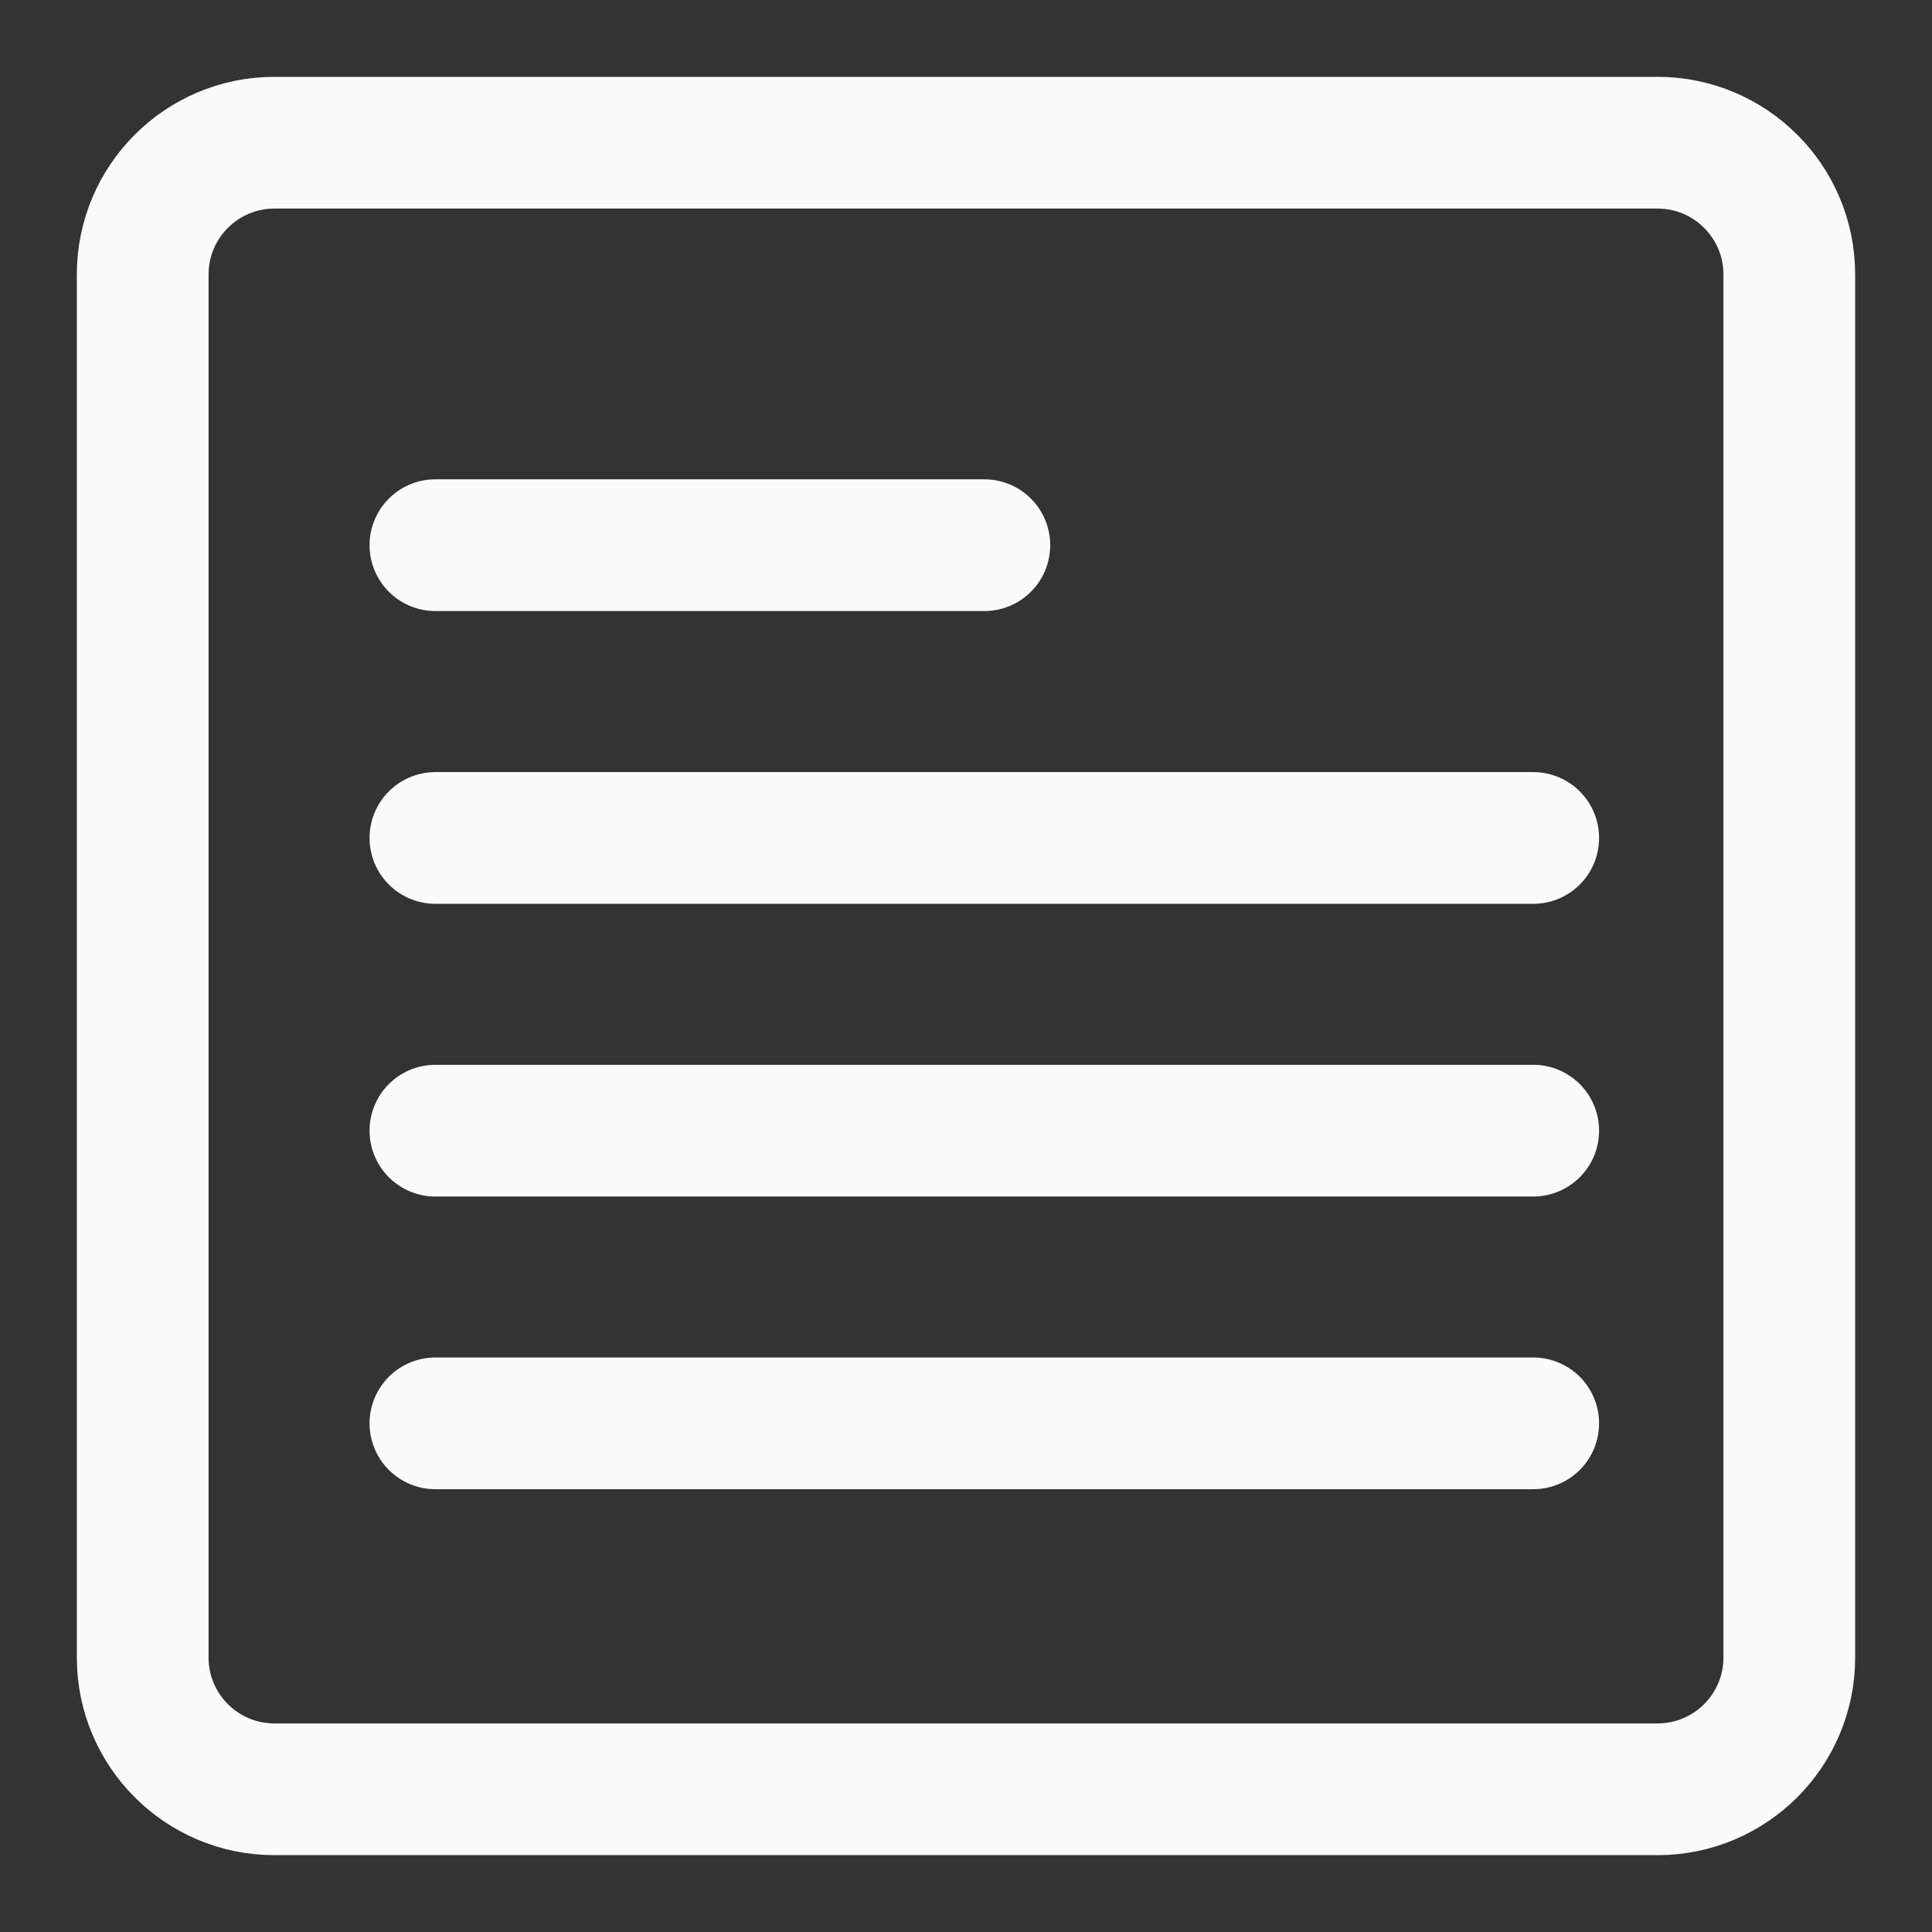 <svg width="22" height="22" viewBox="0 0 22 22" fill="none" xmlns="http://www.w3.org/2000/svg">
<rect x="0" y="0" width="22" height="22" fill="#333333" stroke="none"/>
<path fill-rule="evenodd" clip-rule="evenodd" d="M1.625 3.125C1.625 2.297 2.297 1.625 3.125 1.625H18.875C19.703 1.625 20.375 2.297 20.375 3.125V18.875C20.375 19.703 19.703 20.375 18.875 20.375H3.125C2.297 20.375 1.625 19.703 1.625 18.875V3.125Z" stroke="#FAFAFA" stroke-width="1.5" stroke-linecap="round" stroke-linejoin="round"/>
<path d="M4.958 16.208H17.459" stroke="#FAFAFA" stroke-width="1.5" stroke-linecap="round" stroke-linejoin="round"/>
<path d="M4.958 12.875H17.459" stroke="#FAFAFA" stroke-width="1.5" stroke-linecap="round" stroke-linejoin="round"/>
<path d="M4.958 9.542H17.459" stroke="#FAFAFA" stroke-width="1.5" stroke-linecap="round" stroke-linejoin="round"/>
<path d="M4.958 6.208H11.209" stroke="#FAFAFA" stroke-width="1.5" stroke-linecap="round" stroke-linejoin="round"/>
</svg>
